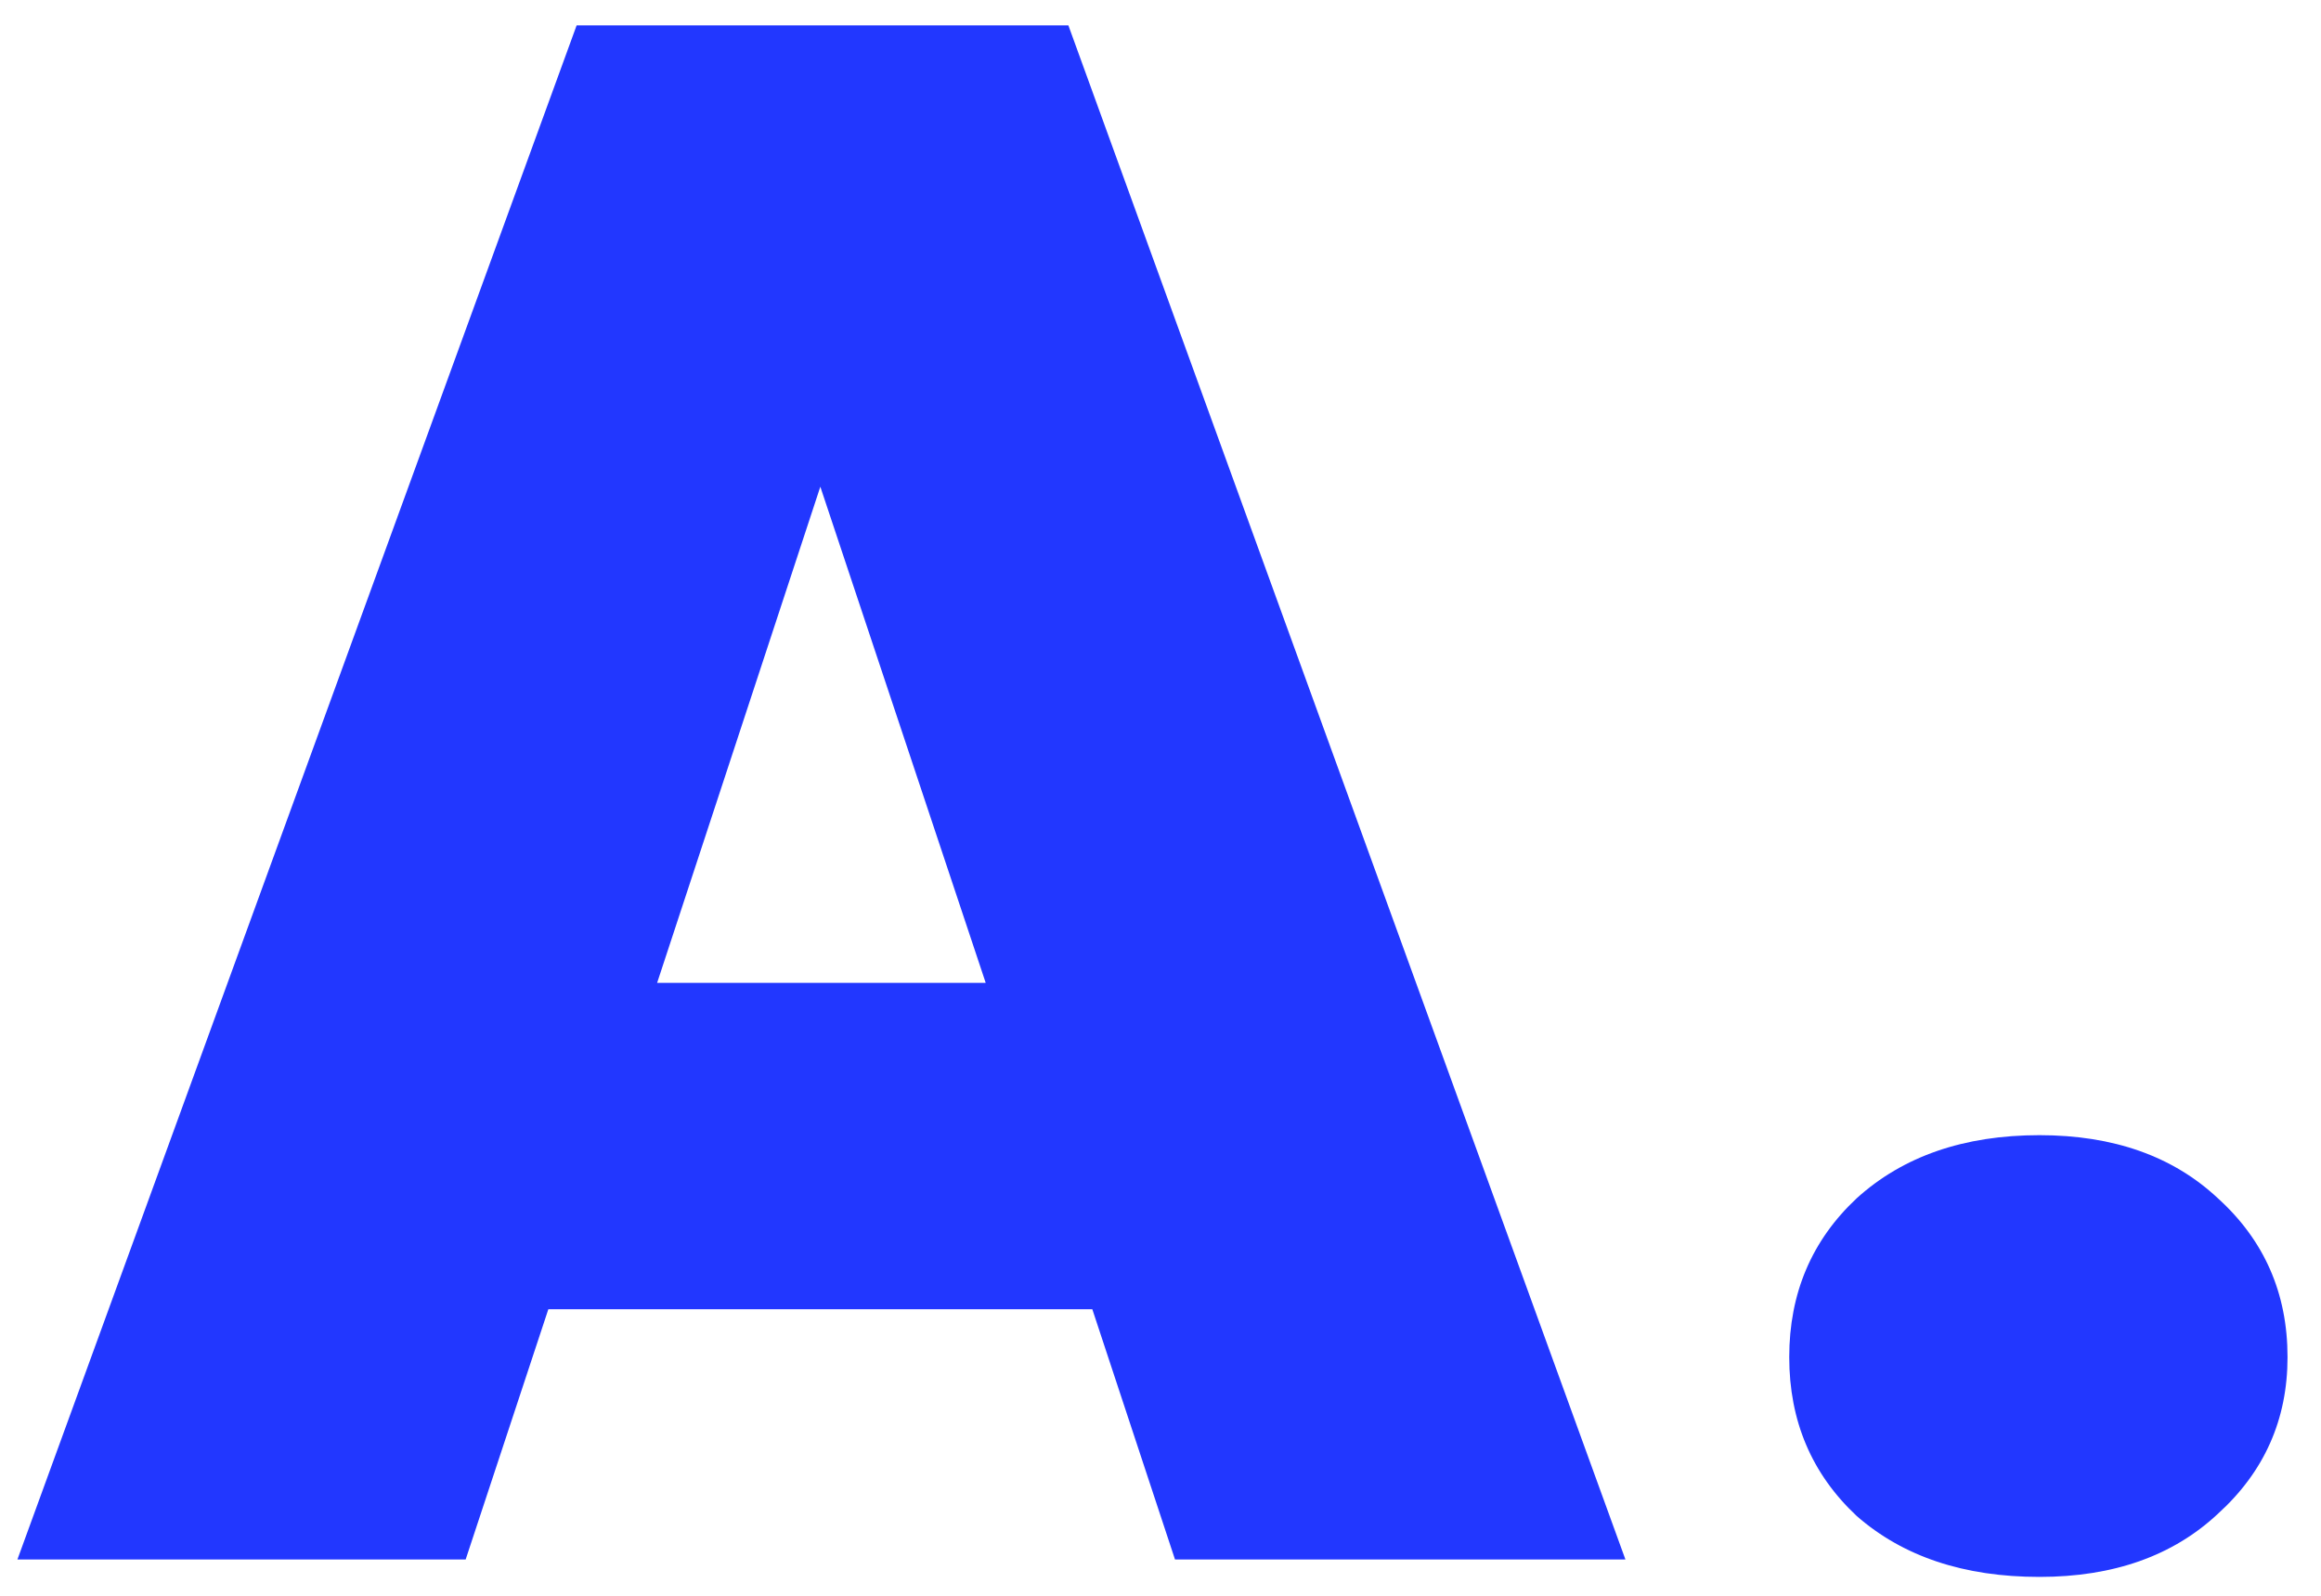 <svg width="64" height="44" viewBox="0 0 64 44" fill="none" xmlns="http://www.w3.org/2000/svg">
<path d="M30.12 36.1H15.12L12.84 43H0.48L15.9 0.7H29.46L44.82 43H32.4L30.12 36.1ZM27.18 27.1L22.62 13.42L18.12 27.1H27.18ZM56.237 43.48C54.157 43.48 52.477 42.92 51.197 41.8C49.957 40.64 49.337 39.18 49.337 37.42C49.337 35.66 49.957 34.2 51.197 33.04C52.477 31.88 54.157 31.3 56.237 31.3C58.277 31.3 59.917 31.88 61.157 33.04C62.437 34.2 63.077 35.66 63.077 37.42C63.077 39.14 62.437 40.58 61.157 41.74C59.917 42.9 58.277 43.48 56.237 43.48Z" fill="#2237FF"/>
</svg>
